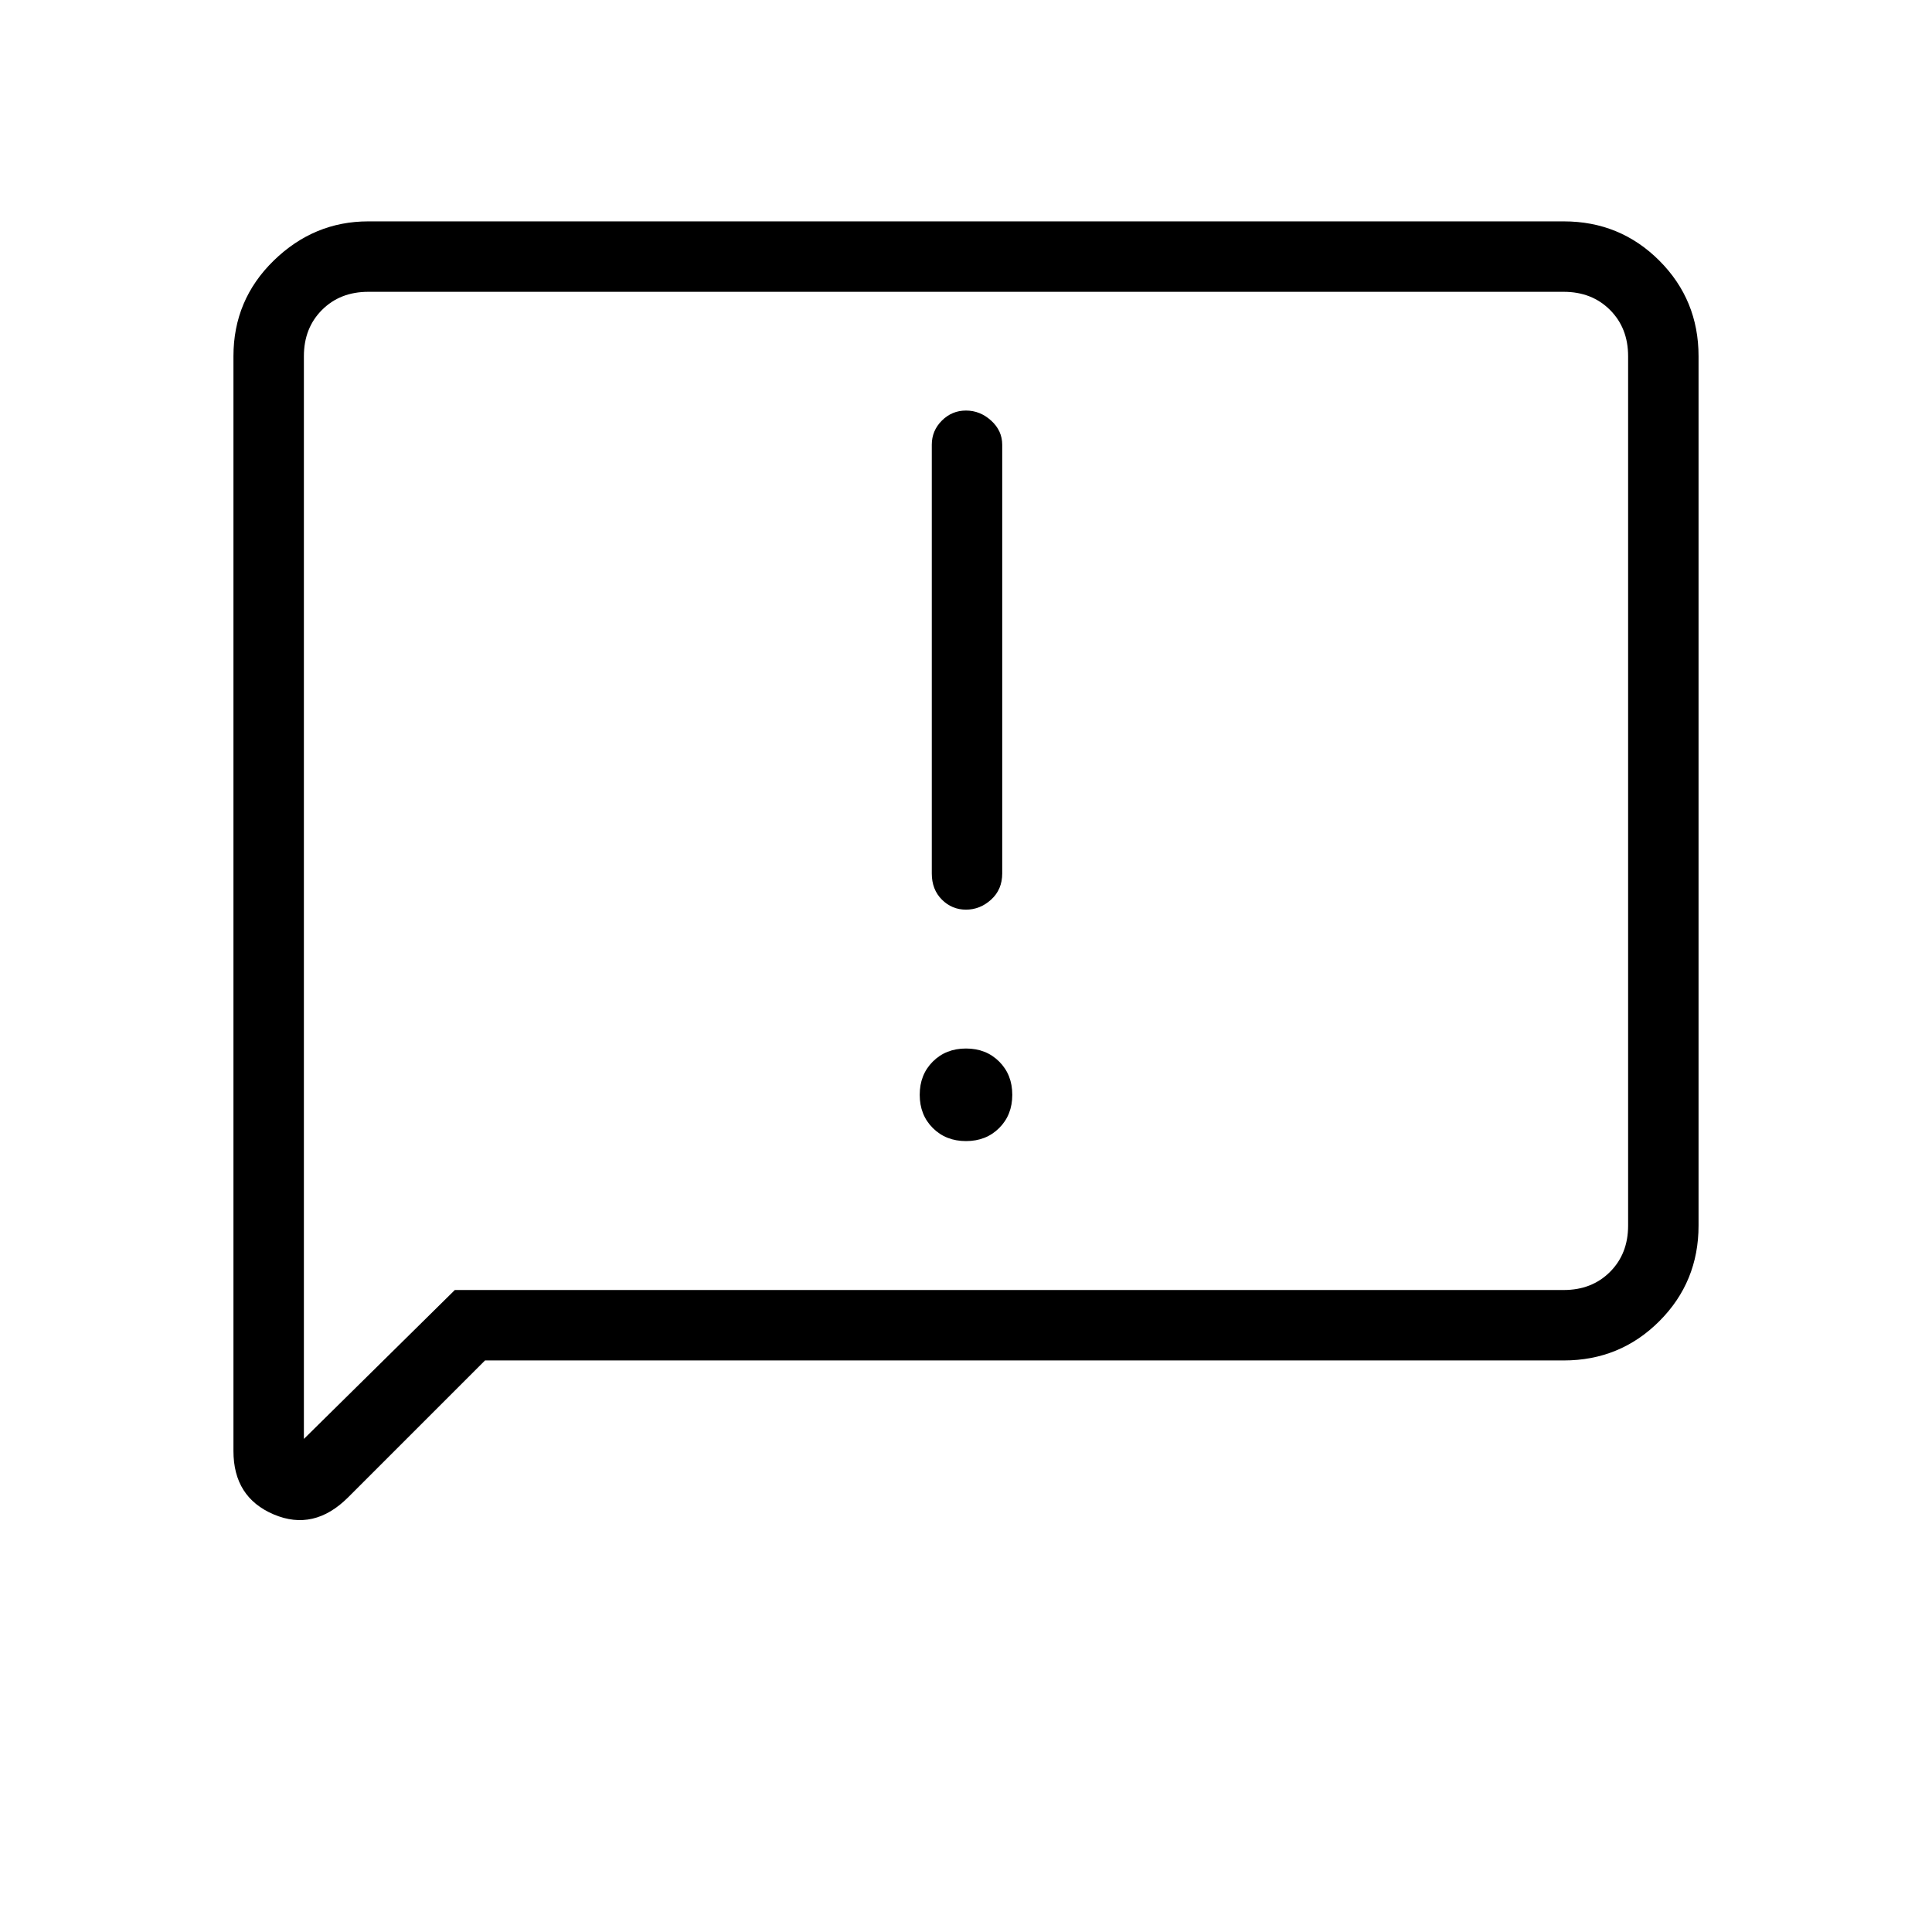 <svg xmlns="http://www.w3.org/2000/svg" height="48" width="48"><path d="M23.15 11.05V21.7Q23.15 22.1 23.4 22.35Q23.65 22.6 24 22.6Q24.35 22.6 24.625 22.35Q24.9 22.1 24.9 21.7V11.05Q24.9 10.7 24.625 10.45Q24.35 10.2 24 10.2Q23.65 10.2 23.4 10.45Q23.15 10.7 23.15 11.05ZM24 28.35Q24.5 28.35 24.825 28.025Q25.15 27.7 25.15 27.2Q25.15 26.7 24.825 26.375Q24.5 26.05 24 26.05Q23.5 26.05 23.175 26.375Q22.85 26.7 22.85 27.2Q22.85 27.7 23.175 28.025Q23.5 28.35 24 28.35ZM5.8 36.05V8.85Q5.8 7.45 6.8 6.475Q7.8 5.5 9.15 5.5H38.85Q40.25 5.5 41.225 6.475Q42.2 7.45 42.2 8.85V30.45Q42.2 31.85 41.225 32.825Q40.25 33.8 38.85 33.8H12.05L8.65 37.2Q7.8 38.05 6.8 37.625Q5.8 37.2 5.8 36.05ZM7.55 35.75 11.3 32.05H38.85Q39.55 32.05 40 31.6Q40.45 31.15 40.45 30.45V8.85Q40.45 8.15 40 7.7Q39.55 7.25 38.85 7.25H9.15Q8.45 7.25 8 7.7Q7.55 8.15 7.55 8.85ZM7.55 8.85Q7.55 8.15 7.55 7.7Q7.55 7.25 7.55 7.25Q7.55 7.25 7.55 7.7Q7.55 8.15 7.55 8.85V30.45Q7.55 31.15 7.55 31.6Q7.55 32.05 7.55 32.05V35.75Z"/></svg>